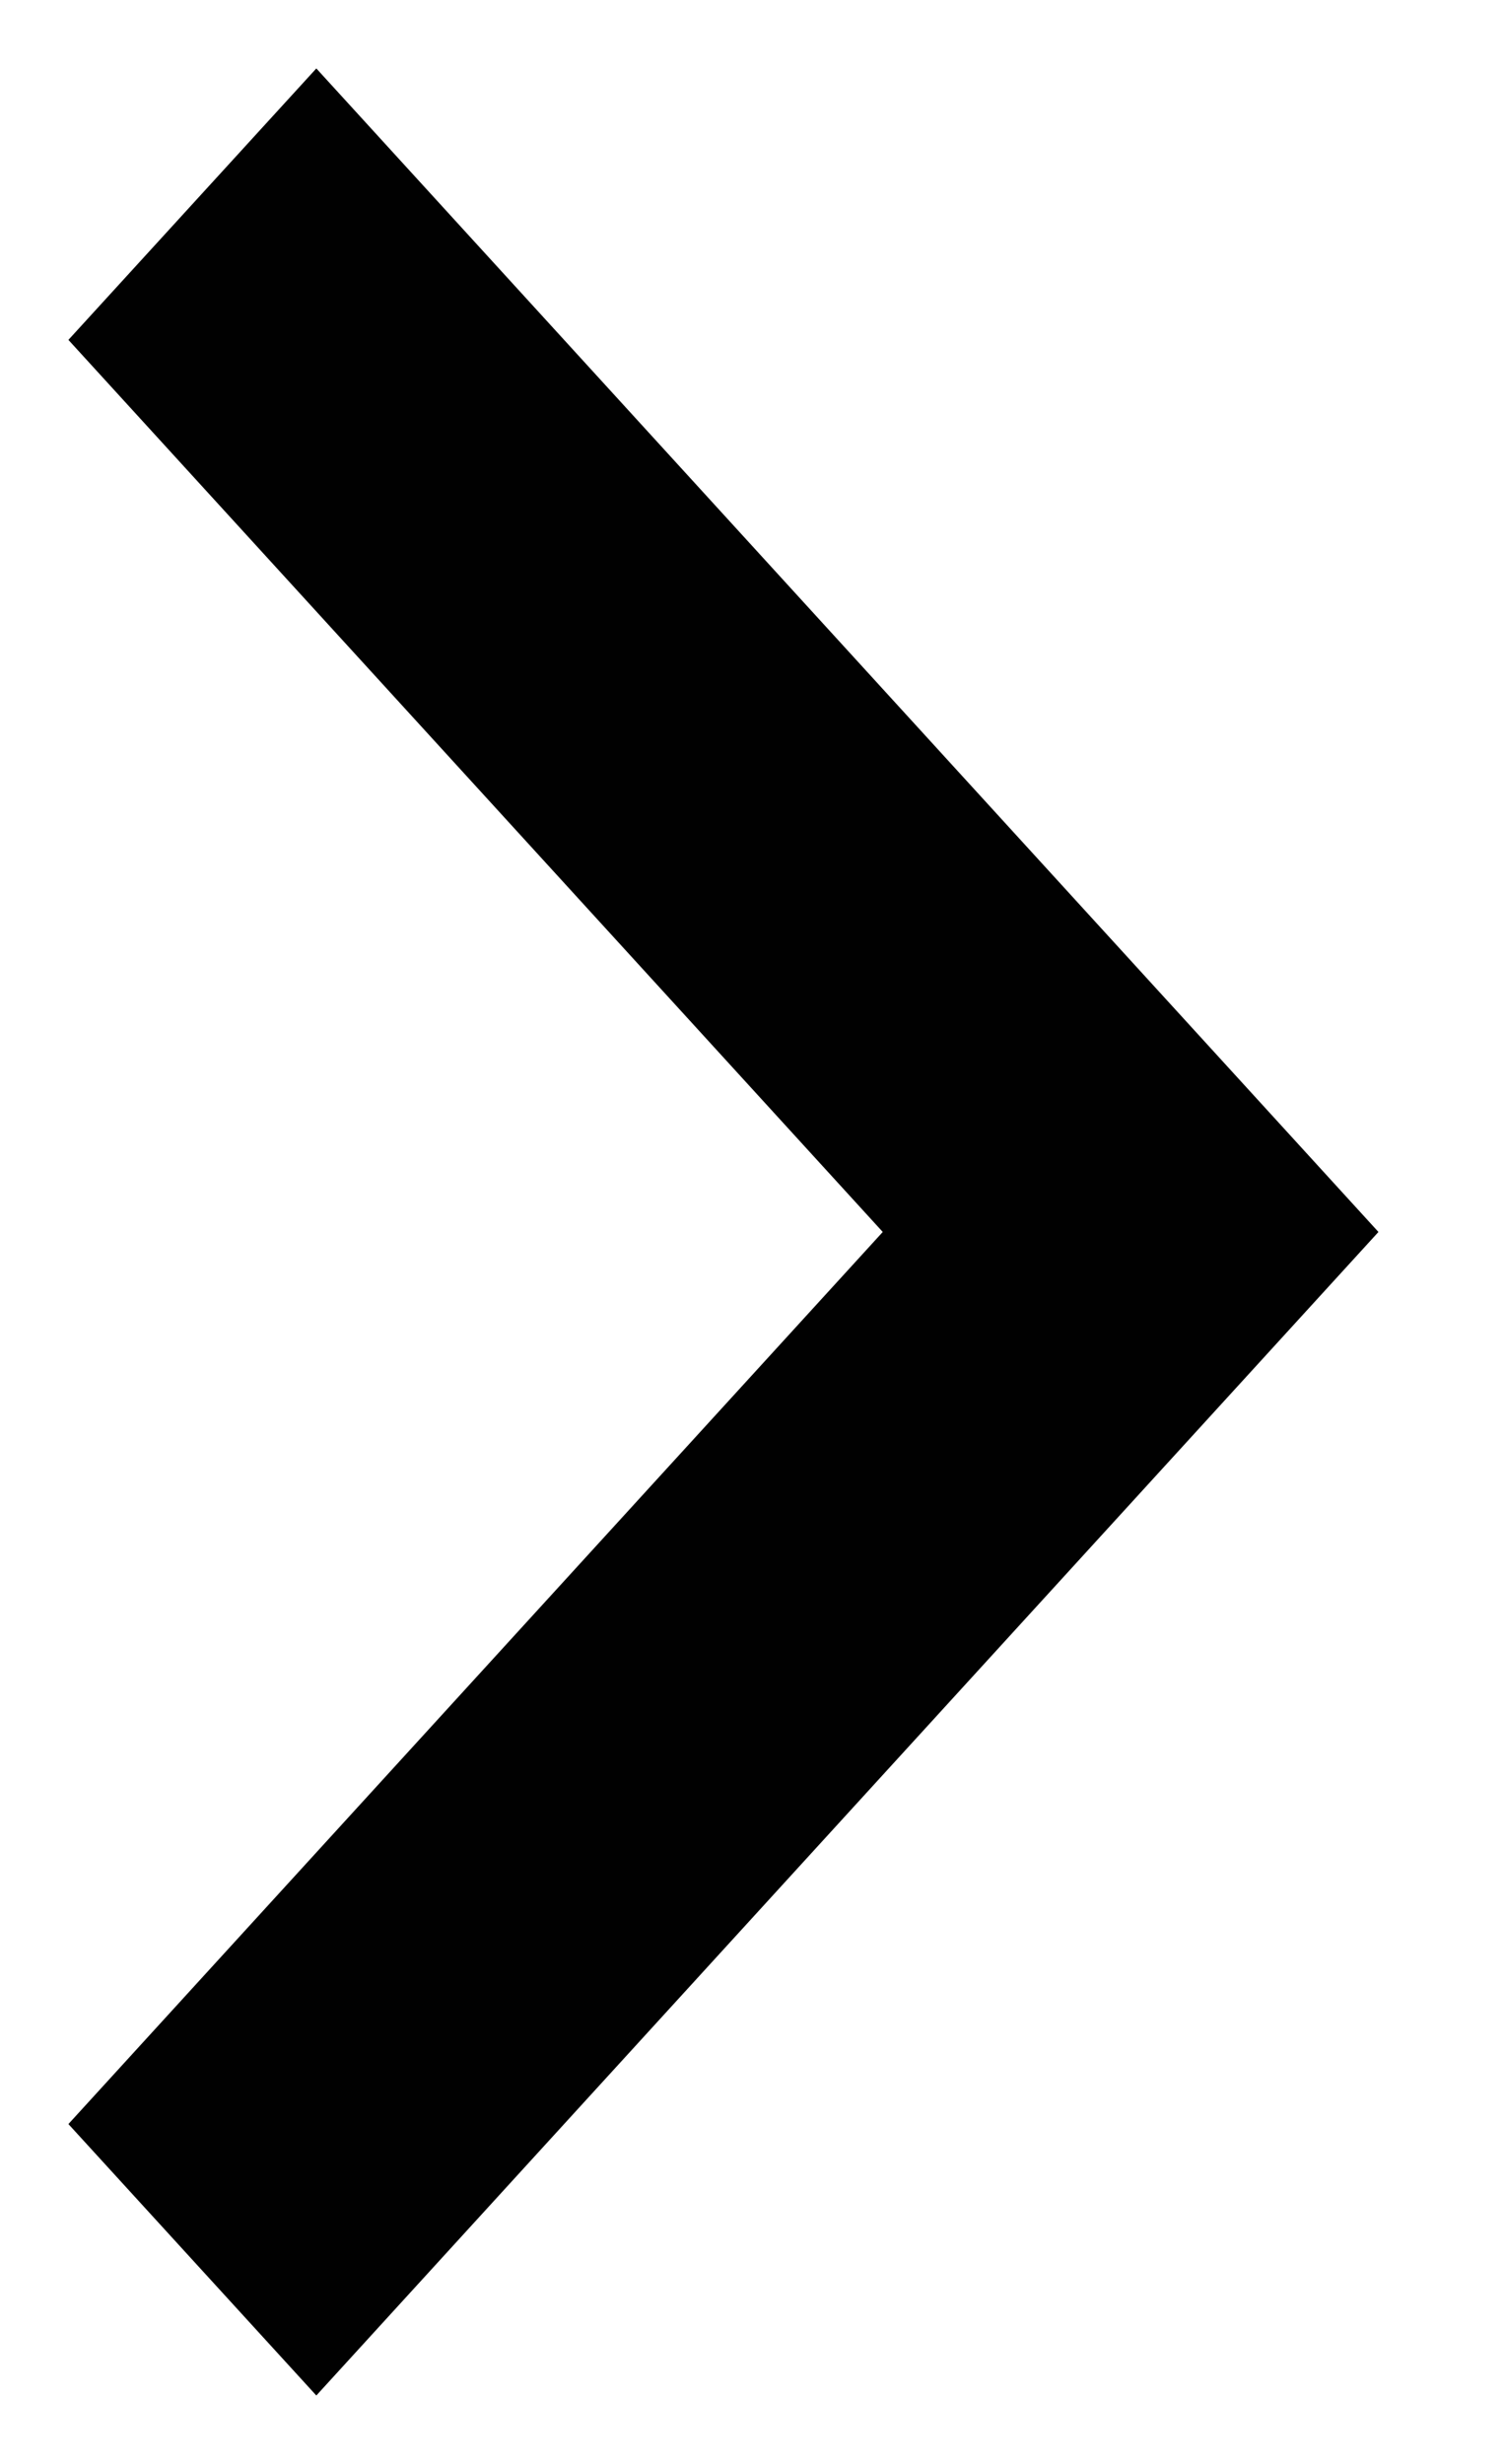 <svg width="11" height="18" viewBox="0 0 11 18" fill="none" xmlns="http://www.w3.org/2000/svg">
<path d="M2.312 17.5L0.5 15.517L6.452 9L0.5 2.483L2.312 0.5L10.075 9L2.312 17.5Z" fill="#010101"/>
</svg>
